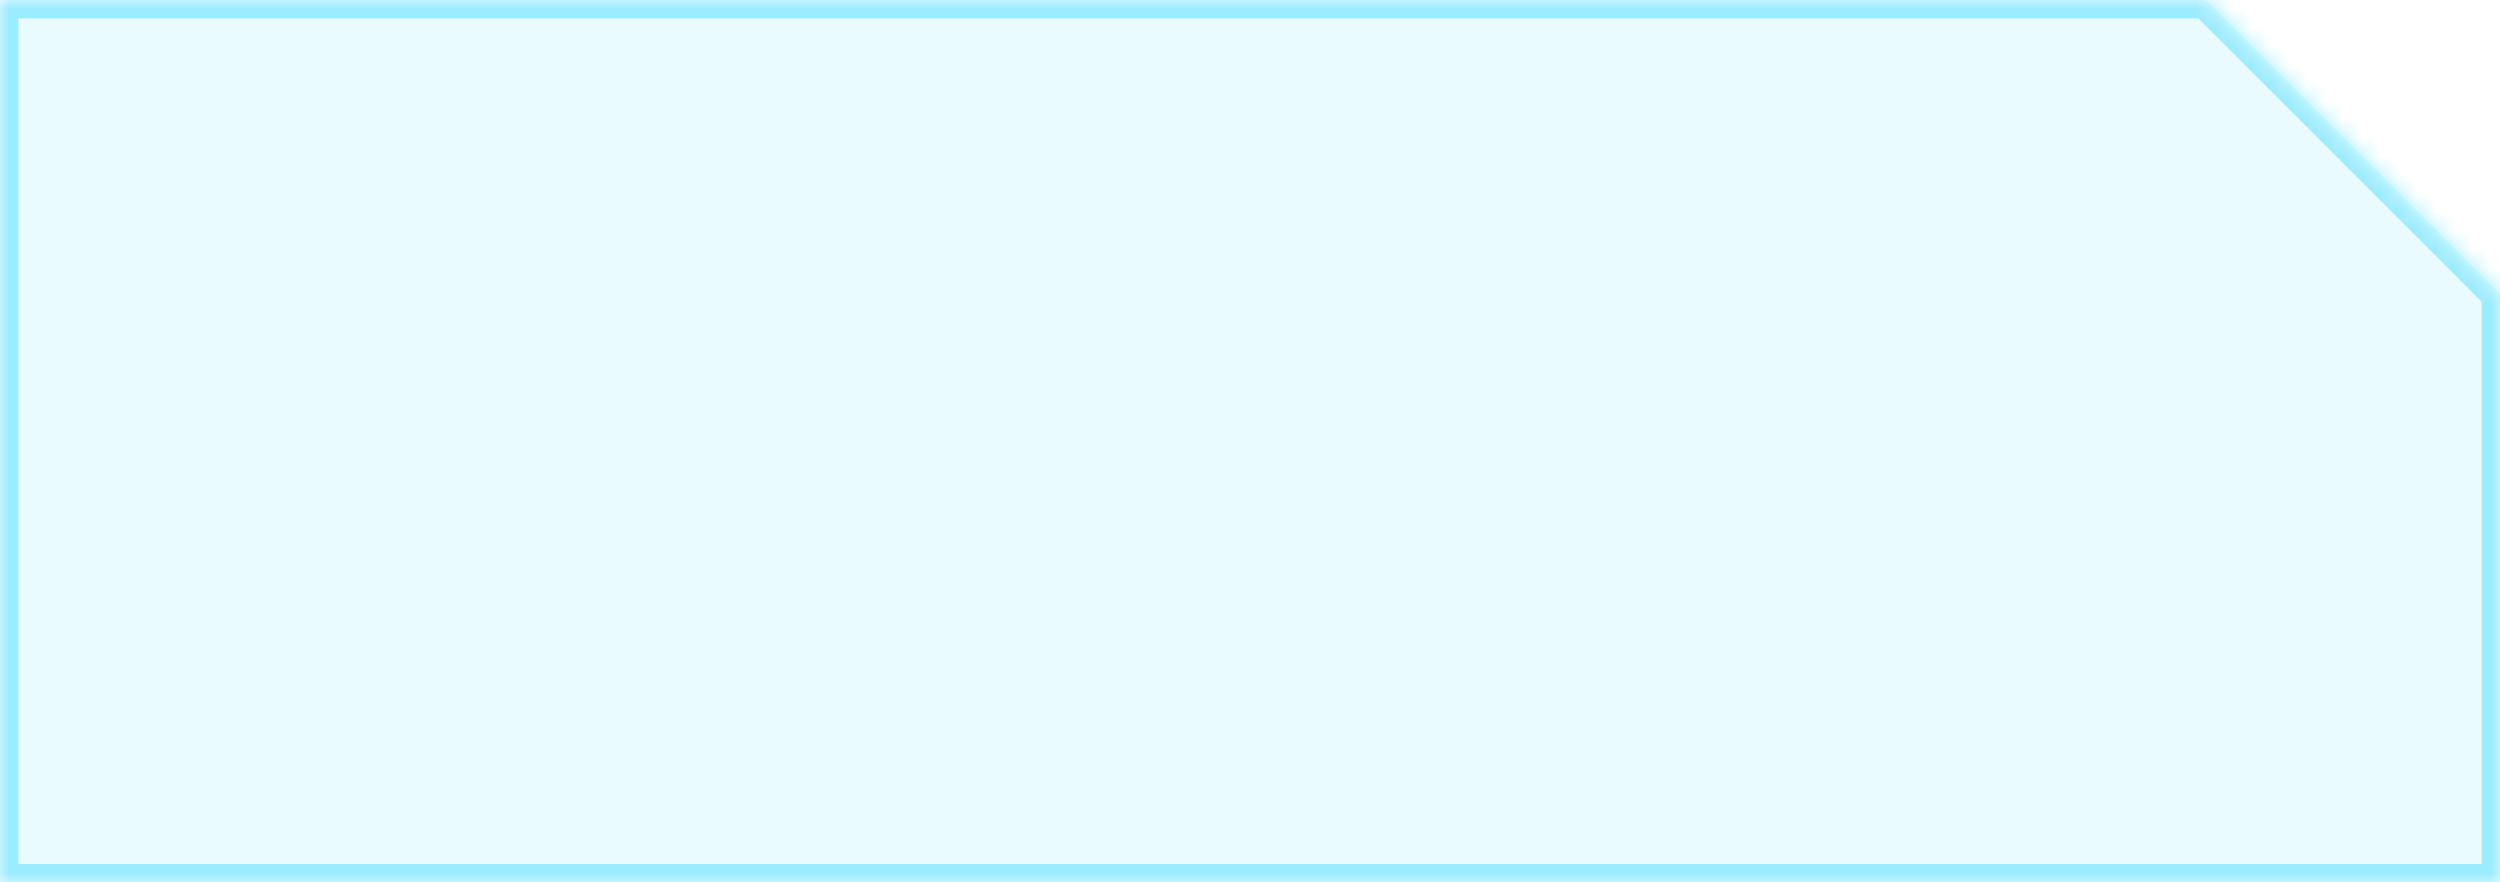 <svg width="136" height="48" viewBox="0 0 136 48" fill="none" xmlns="http://www.w3.org/2000/svg">
<mask id="path-1-inside-1_252_6772" fill="white">
<path fill-rule="evenodd" clip-rule="evenodd" d="M120 0H0V48H136V16L120 0Z"/>
</mask>
<path fill-rule="evenodd" clip-rule="evenodd" d="M120 0H0V48H136V16L120 0Z" fill="#27D4FF" fill-opacity="0.1"/>
<path d="M0 0V-1H-1V0H0ZM120 0L120.707 -0.707L120.414 -1H120V0ZM0 48H-1V49H0V48ZM136 48V49H137V48H136ZM136 16H137V15.586L136.707 15.293L136 16ZM0 1H120V-1H0V1ZM1 48V0H-1V48H1ZM136 47H0V49H136V47ZM135 16V48H137V16H135ZM119.293 0.707L135.293 16.707L136.707 15.293L120.707 -0.707L119.293 0.707Z" fill="#27D4FF" fill-opacity="0.4" mask="url(#path-1-inside-1_252_6772)"/>
</svg>
